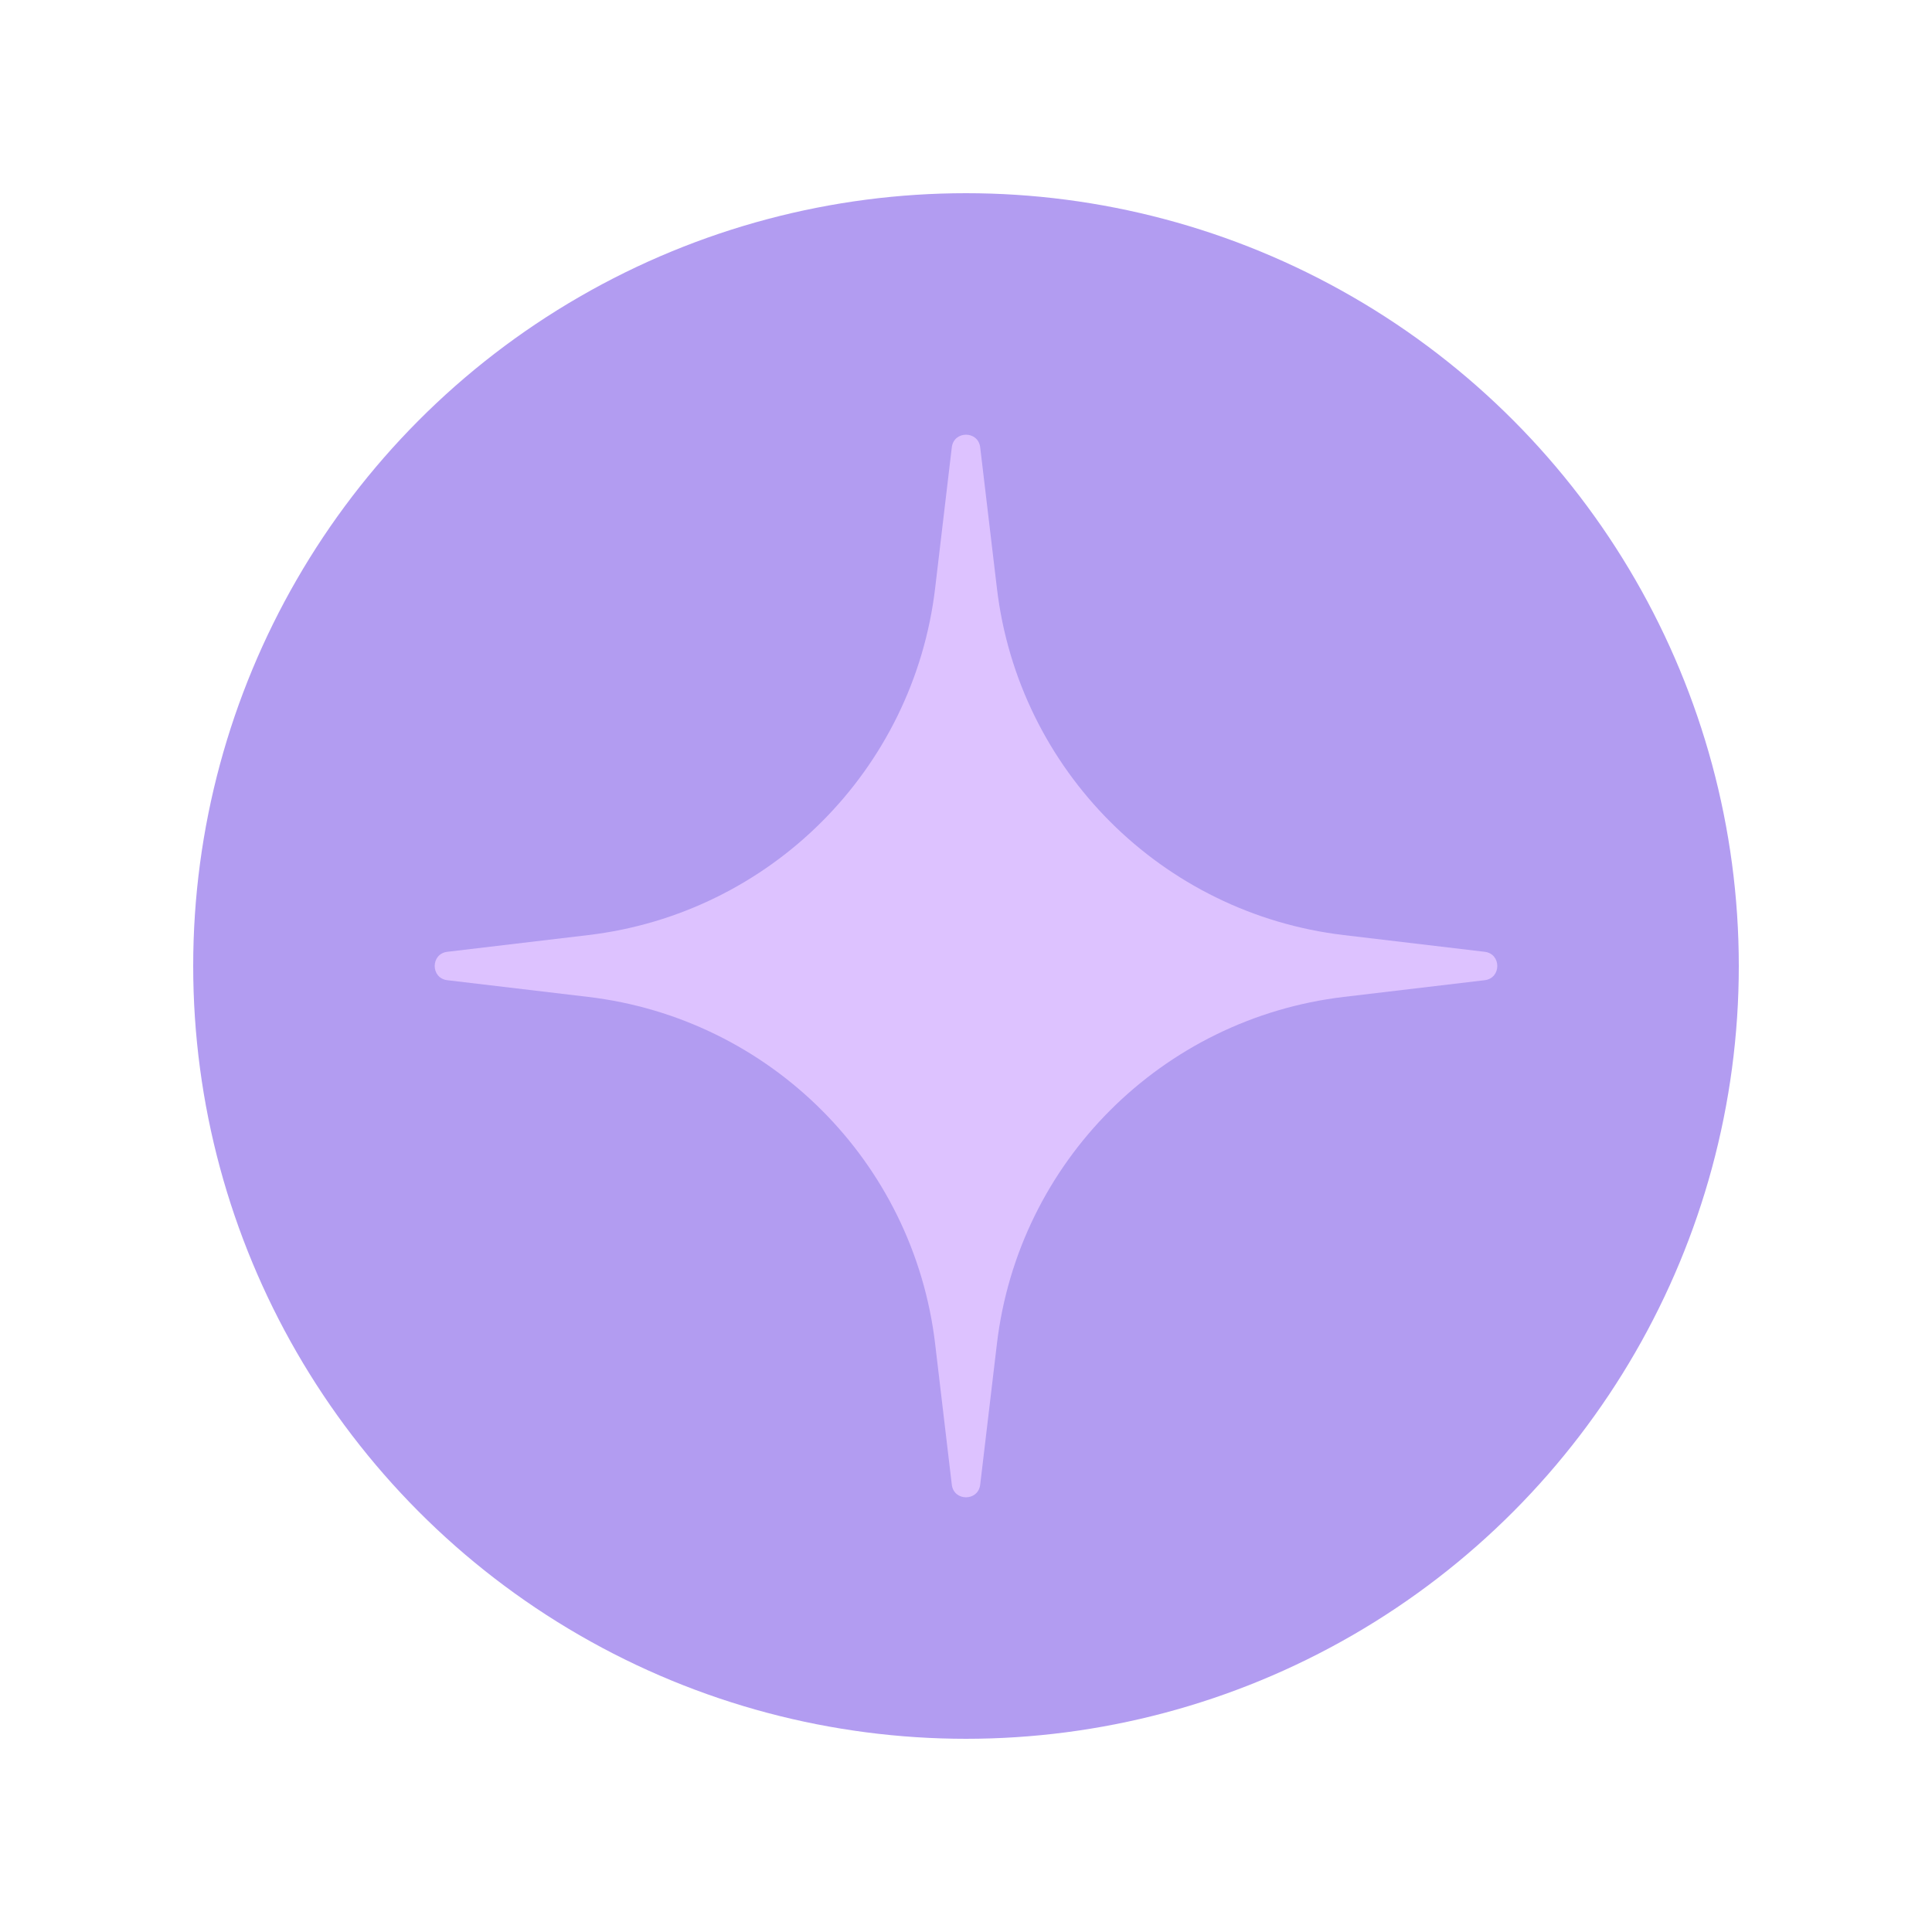<svg width="40" height="40" viewBox="0 0 40 40" fill="none" xmlns="http://www.w3.org/2000/svg">
<circle cx="20" cy="20" r="16" fill="#B29CF1"/>
<path d="M19.706 30.739C19.748 31.087 20.252 31.087 20.294 30.739L20.64 27.822C21.086 24.056 24.056 21.087 27.822 20.64L30.739 20.294C31.087 20.252 31.087 19.748 30.739 19.706L27.822 19.36C24.056 18.913 21.086 15.944 20.64 12.178L20.294 9.261C20.252 8.913 19.748 8.913 19.706 9.261L19.361 12.178C18.914 15.944 15.944 18.913 12.178 19.36L9.261 19.706C8.913 19.748 8.913 20.252 9.261 20.294L12.178 20.64C15.944 21.087 18.914 24.056 19.361 27.822L19.706 30.739Z" fill="#DDC2FF"/>
</svg>
